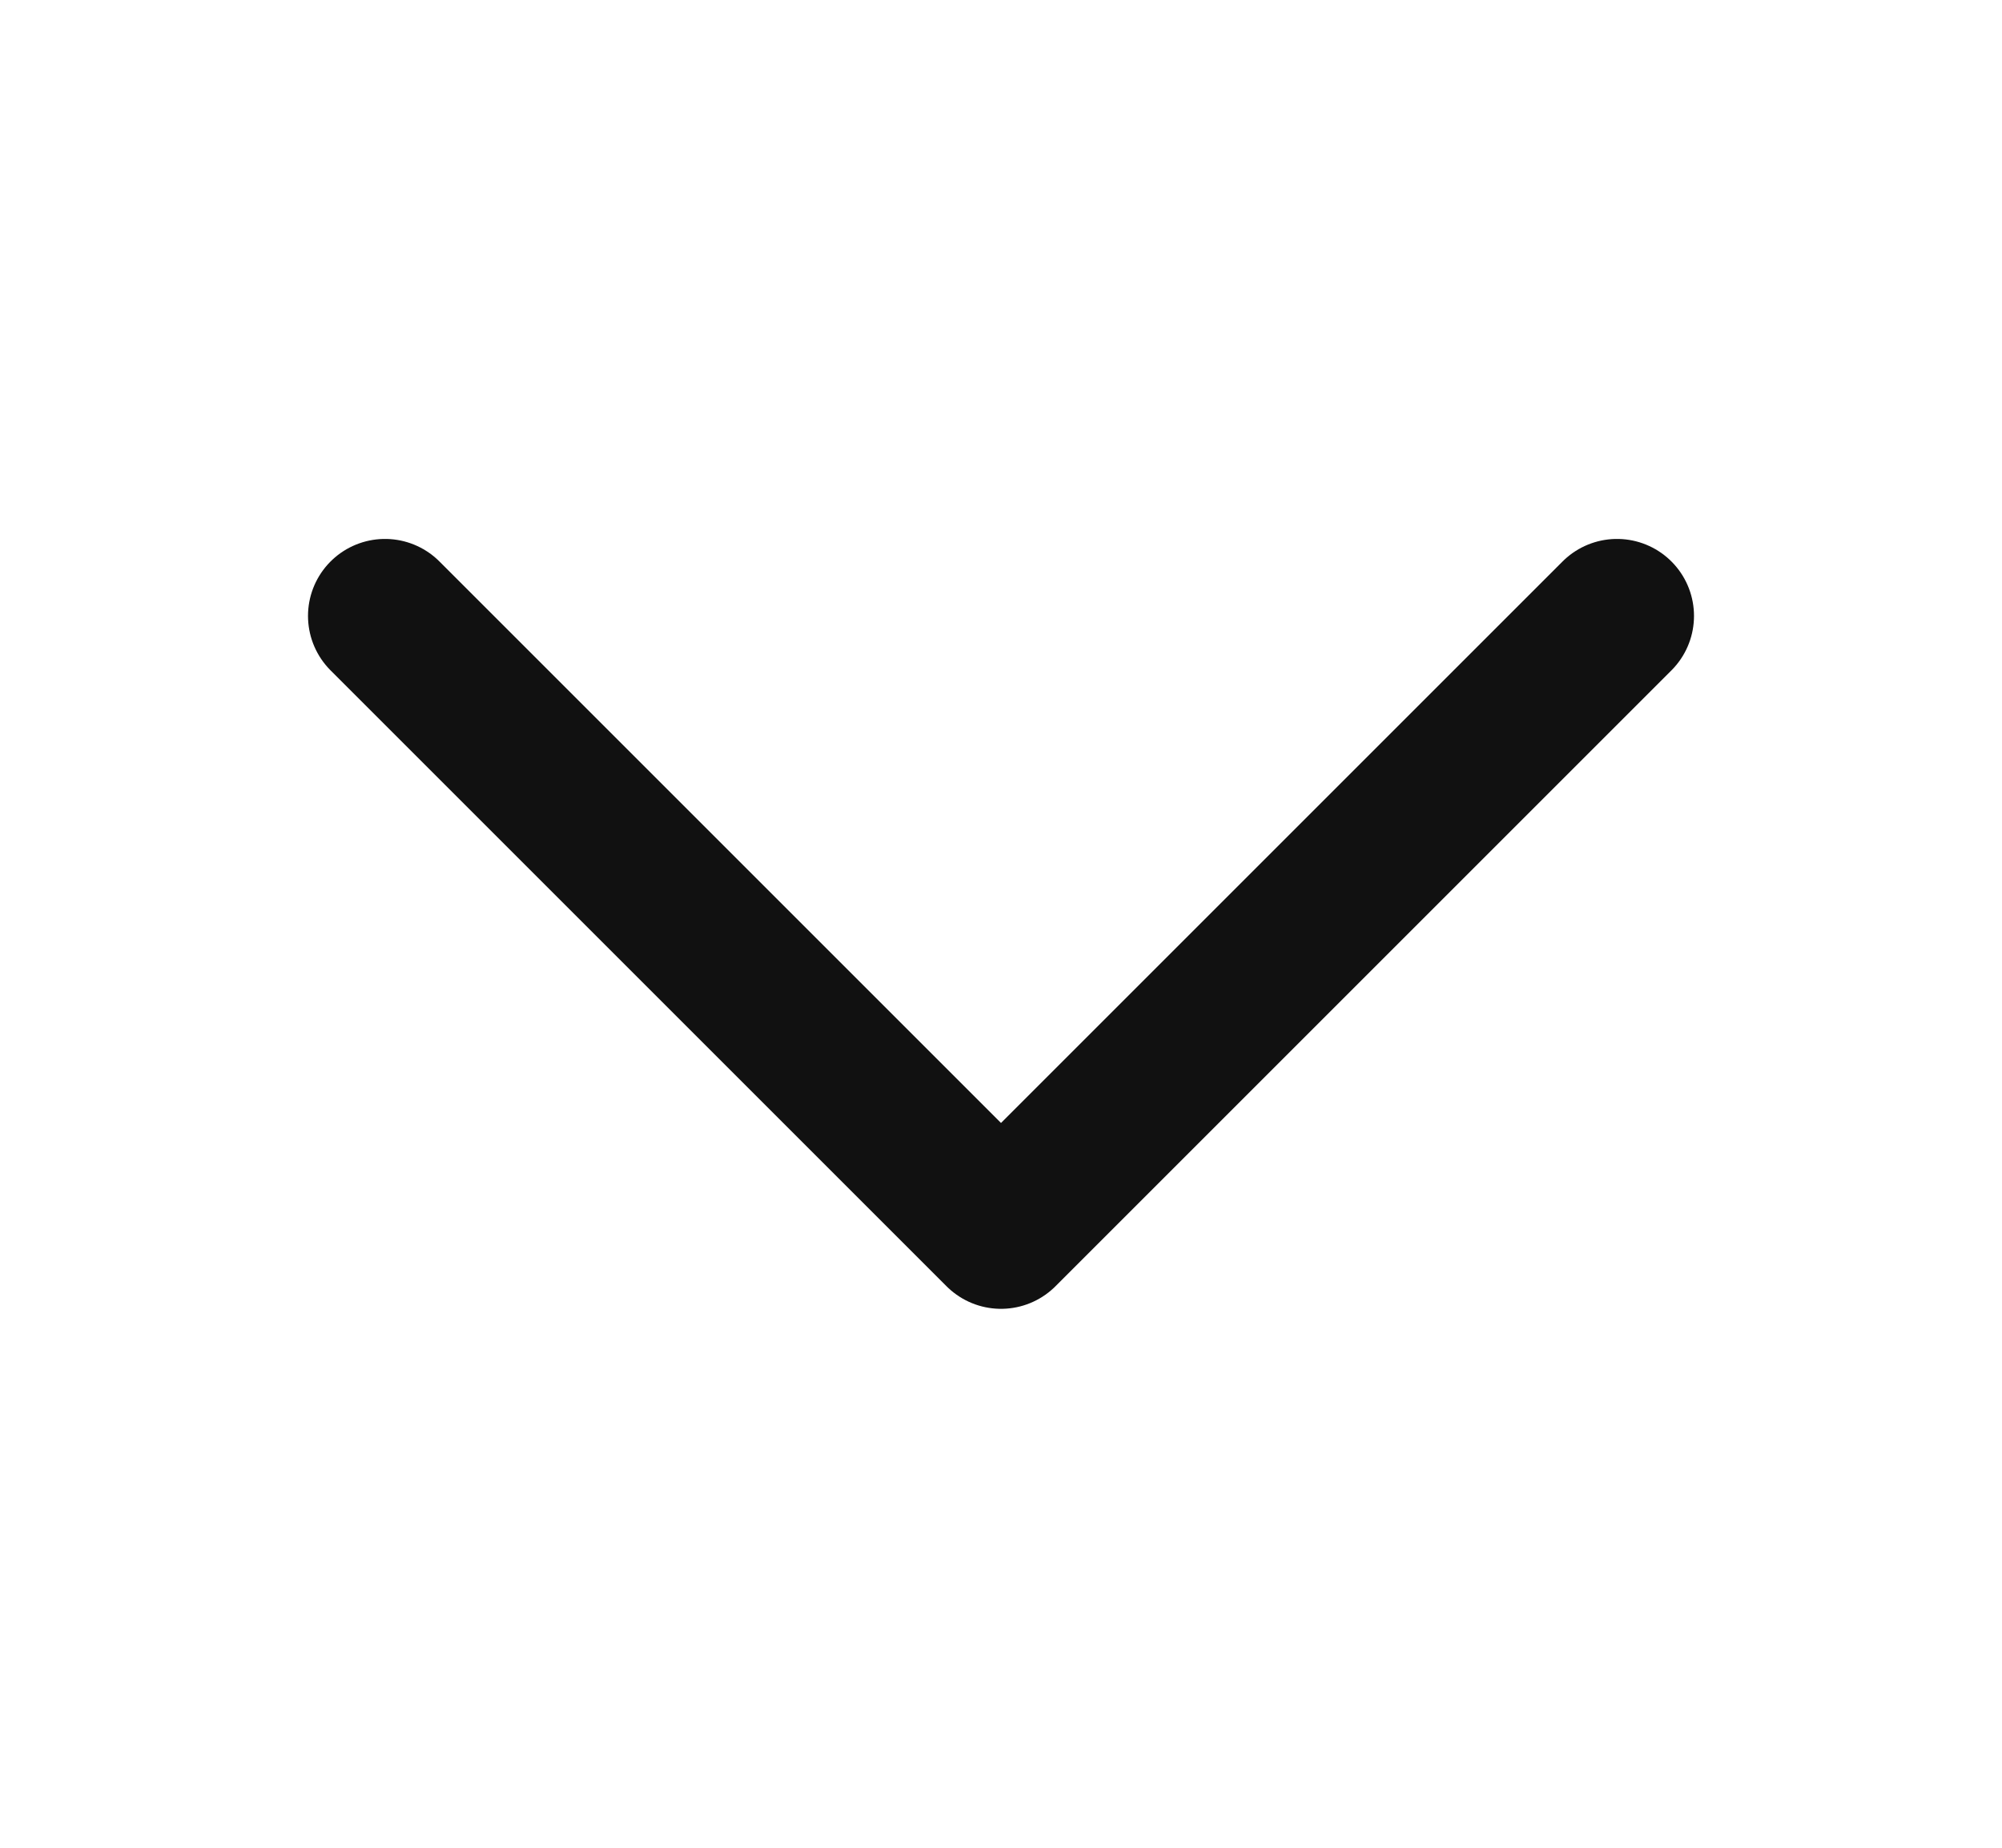 <svg width="13" height="12" viewBox="0 0 13 12" fill="none" xmlns="http://www.w3.org/2000/svg">
<g id="&#237;&#153;&#148;&#236;&#130;&#180;&#237;&#145;&#156;_&#236;&#149;&#132;&#235;&#158;&#152;">
<path id="&#237;&#140;&#168;&#236;&#138;&#164; 13778" d="M10.5 4L6.5 8L2.5 4" stroke="#111111" stroke-linecap="round" stroke-linejoin="round"/>
</g>
</svg>
